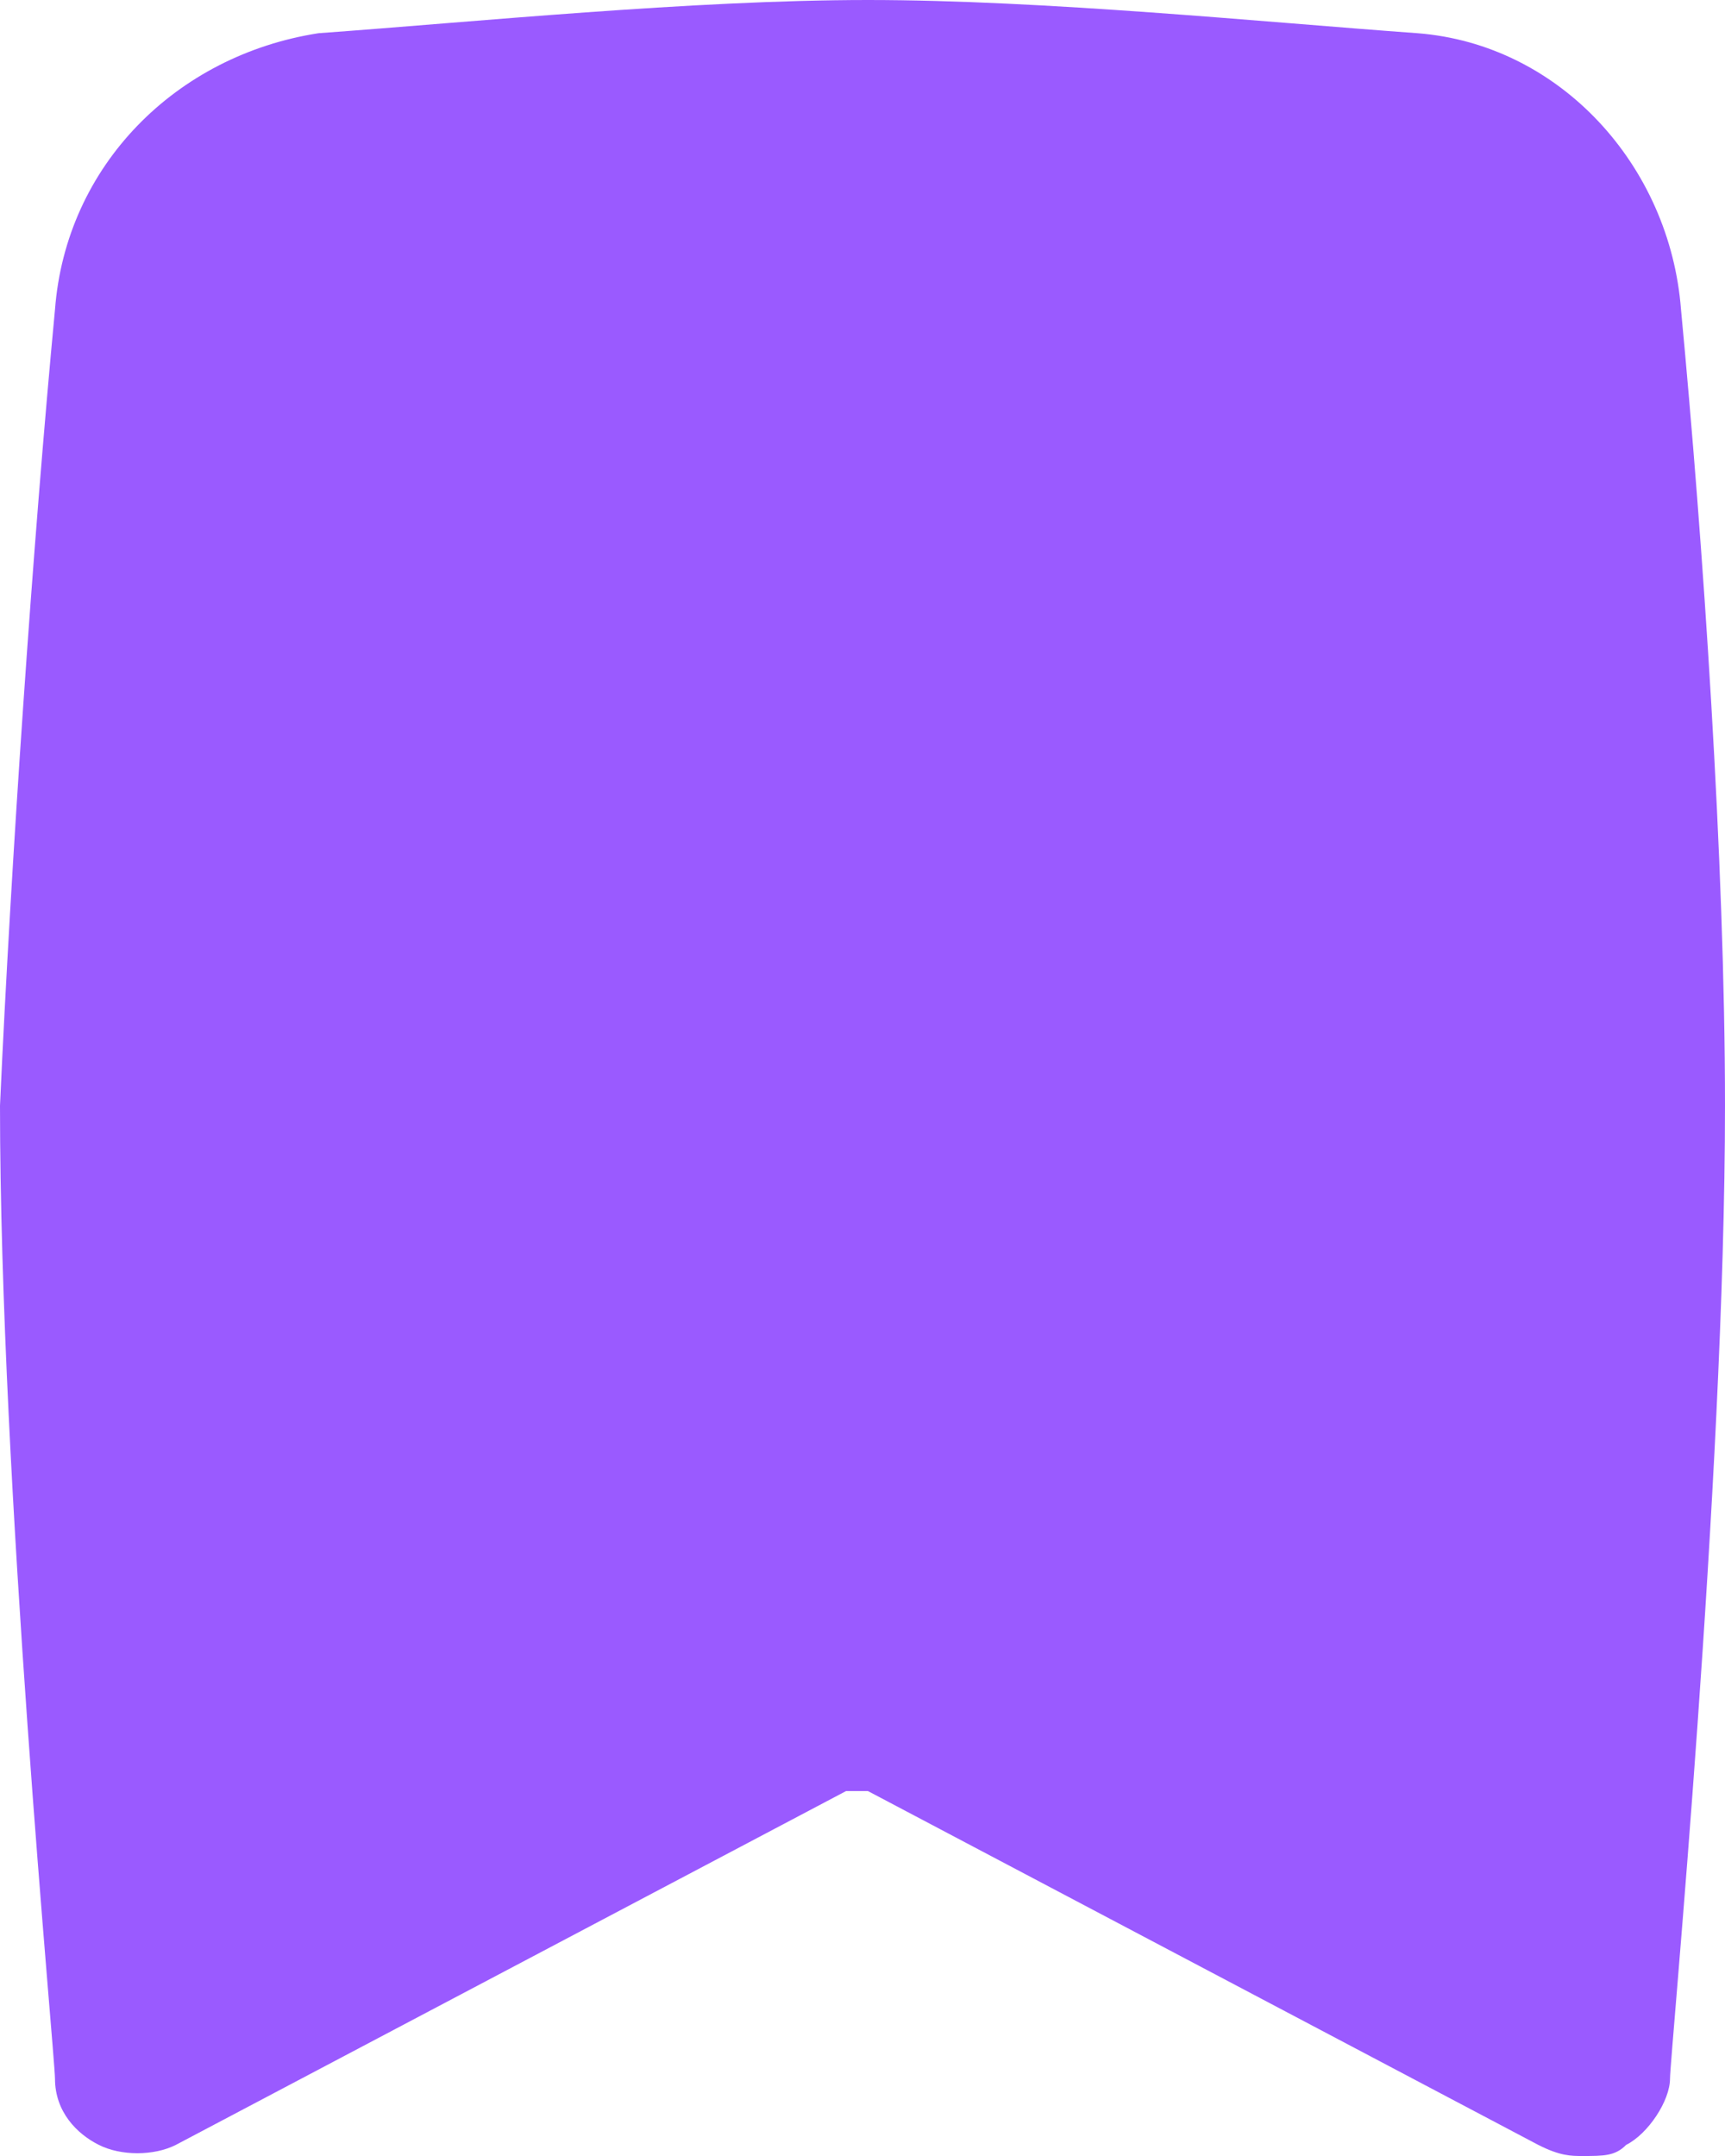 <svg width="16" height="20" viewBox="0 0 16 20" fill="none" xmlns="http://www.w3.org/2000/svg">
<path d="M16 10.256C16 13.744 15.49 19.077 15.49 19.282C15.49 19.487 15.287 19.795 15.083 19.897C14.981 20 14.879 20 14.675 20C14.573 20 14.471 20 14.268 19.897L8.051 16.615C7.949 16.615 7.847 16.615 7.847 16.615L1.631 19.897C1.427 20 1.121 20 0.917 19.897C0.713 19.795 0.51 19.59 0.51 19.282C0.51 19.077 0 13.744 0 10.256C0.102 8 0.306 5.026 0.51 2.872C0.611 1.538 1.631 0.513 2.955 0.308C4.382 0.205 6.42 0 8.051 0C9.682 0 11.72 0.205 13.146 0.308C14.471 0.41 15.49 1.538 15.592 2.872C15.796 5.026 16 8 16 10.256Z" fill="#9A5AFF"/>
</svg>

